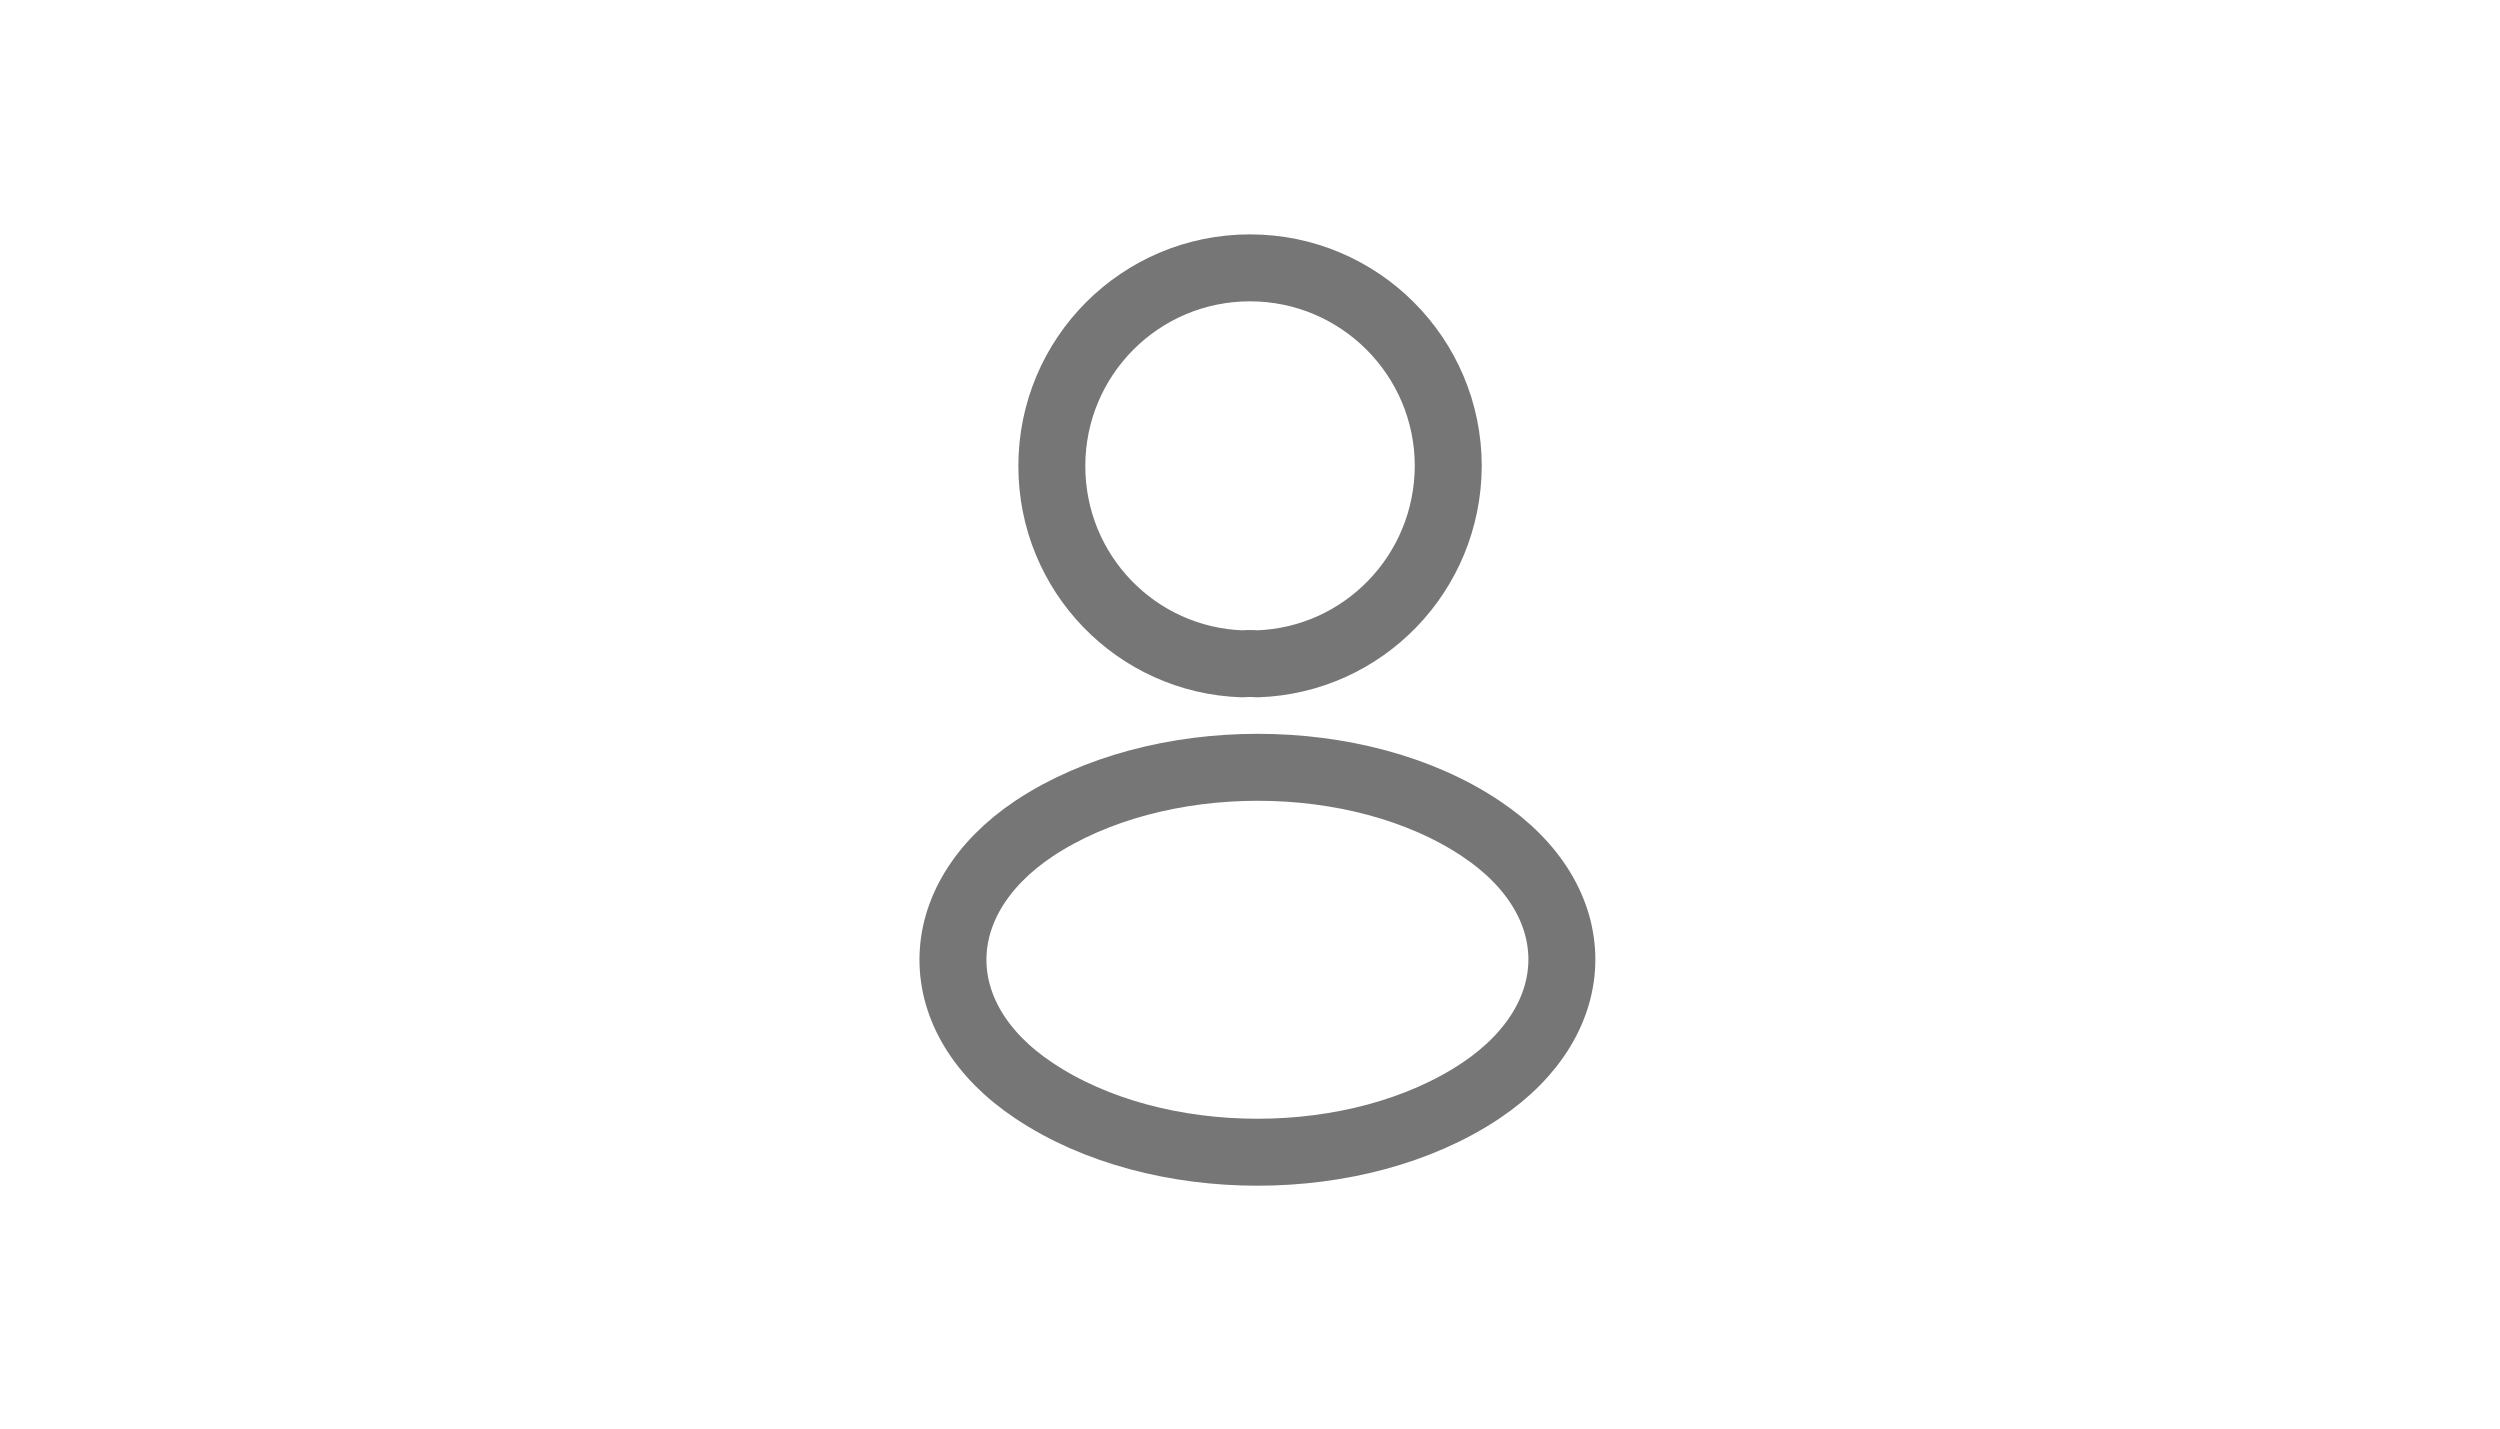 <svg width="56" height="32" viewBox="0 0 56 32" fill="none" xmlns="http://www.w3.org/2000/svg">
<g clip-path="url(#clip0_185_2024)">
<path d="M28.16 14.87C28.061 14.86 27.941 14.86 27.831 14.87C25.451 14.79 23.561 12.84 23.561 10.44C23.561 7.99 25.541 6 28 6C30.451 6 32.441 7.99 32.441 10.44C32.431 12.84 30.541 14.79 28.16 14.87Z" stroke="#767676" stroke-width="1.5" stroke-linecap="round" stroke-linejoin="round"/>
<path d="M23.161 18.56C20.741 20.18 20.741 22.82 23.161 24.43C25.911 26.27 30.421 26.27 33.171 24.43C35.591 22.81 35.591 20.17 33.171 18.56C30.431 16.73 25.921 16.73 23.161 18.56Z" stroke="#767676" stroke-width="1.5" stroke-linecap="round" stroke-linejoin="round"/>
</g>
<defs>
<clipPath id="clip0_185_2024">
<rect width="56" height="32" rx="16" fill="white"/>
</clipPath>
</defs>
</svg>
